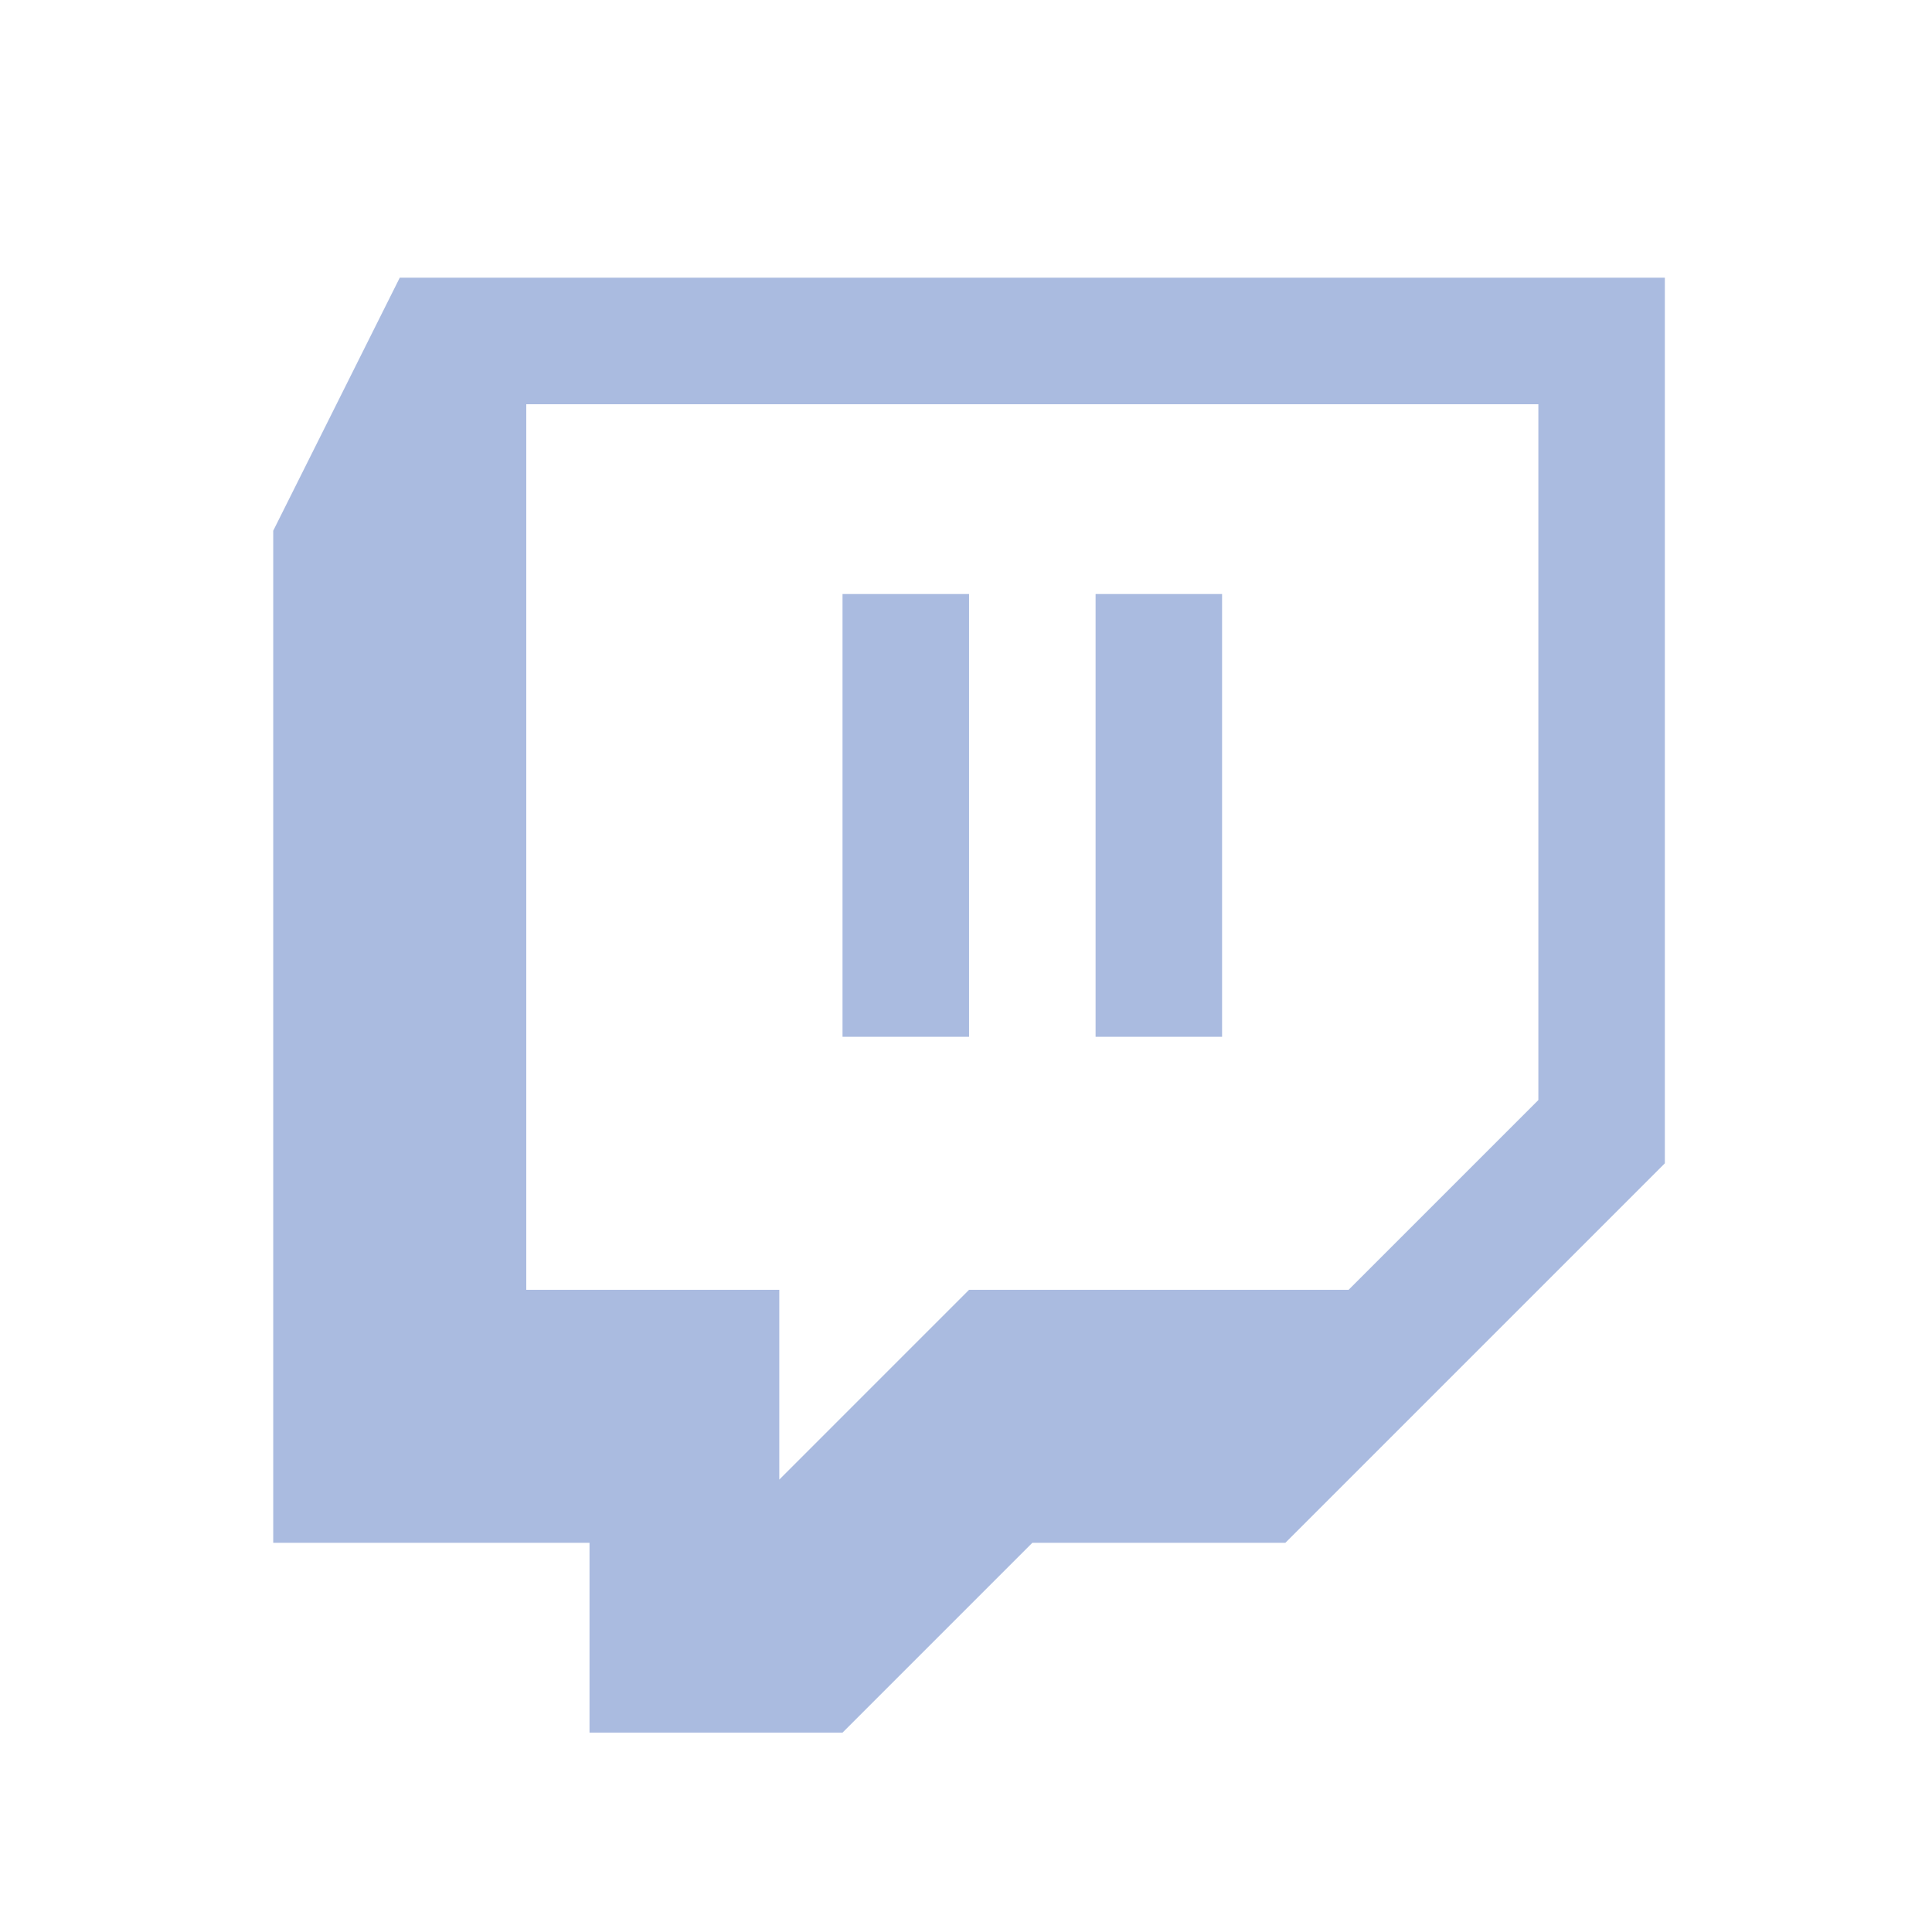 <svg xmlns="http://www.w3.org/2000/svg" width="55" height="55" fill="none" style=""><rect id="backgroundrect" width="100%" height="100%" x="0" y="0" fill="none" stroke="none"/>

<g class="currentLayer" style=""><title>Layer 1</title><path d="M11.38 7.906L7.778 15.109V43.921H16.782V49.324H23.985L29.388 43.921H36.591L47.395 33.117V7.906H11.38ZM14.982 11.507H43.794V31.316L38.392 36.718H27.587L22.185 42.121V36.718H14.982V11.507ZM23.985 16.91V29.515H27.587V16.91H23.985ZM31.189 16.91V29.515H34.79V16.91H31.189Z" fill="#446abb" id="svg_1" class="selected" fill-opacity="1" opacity="0.45"/></g></svg>